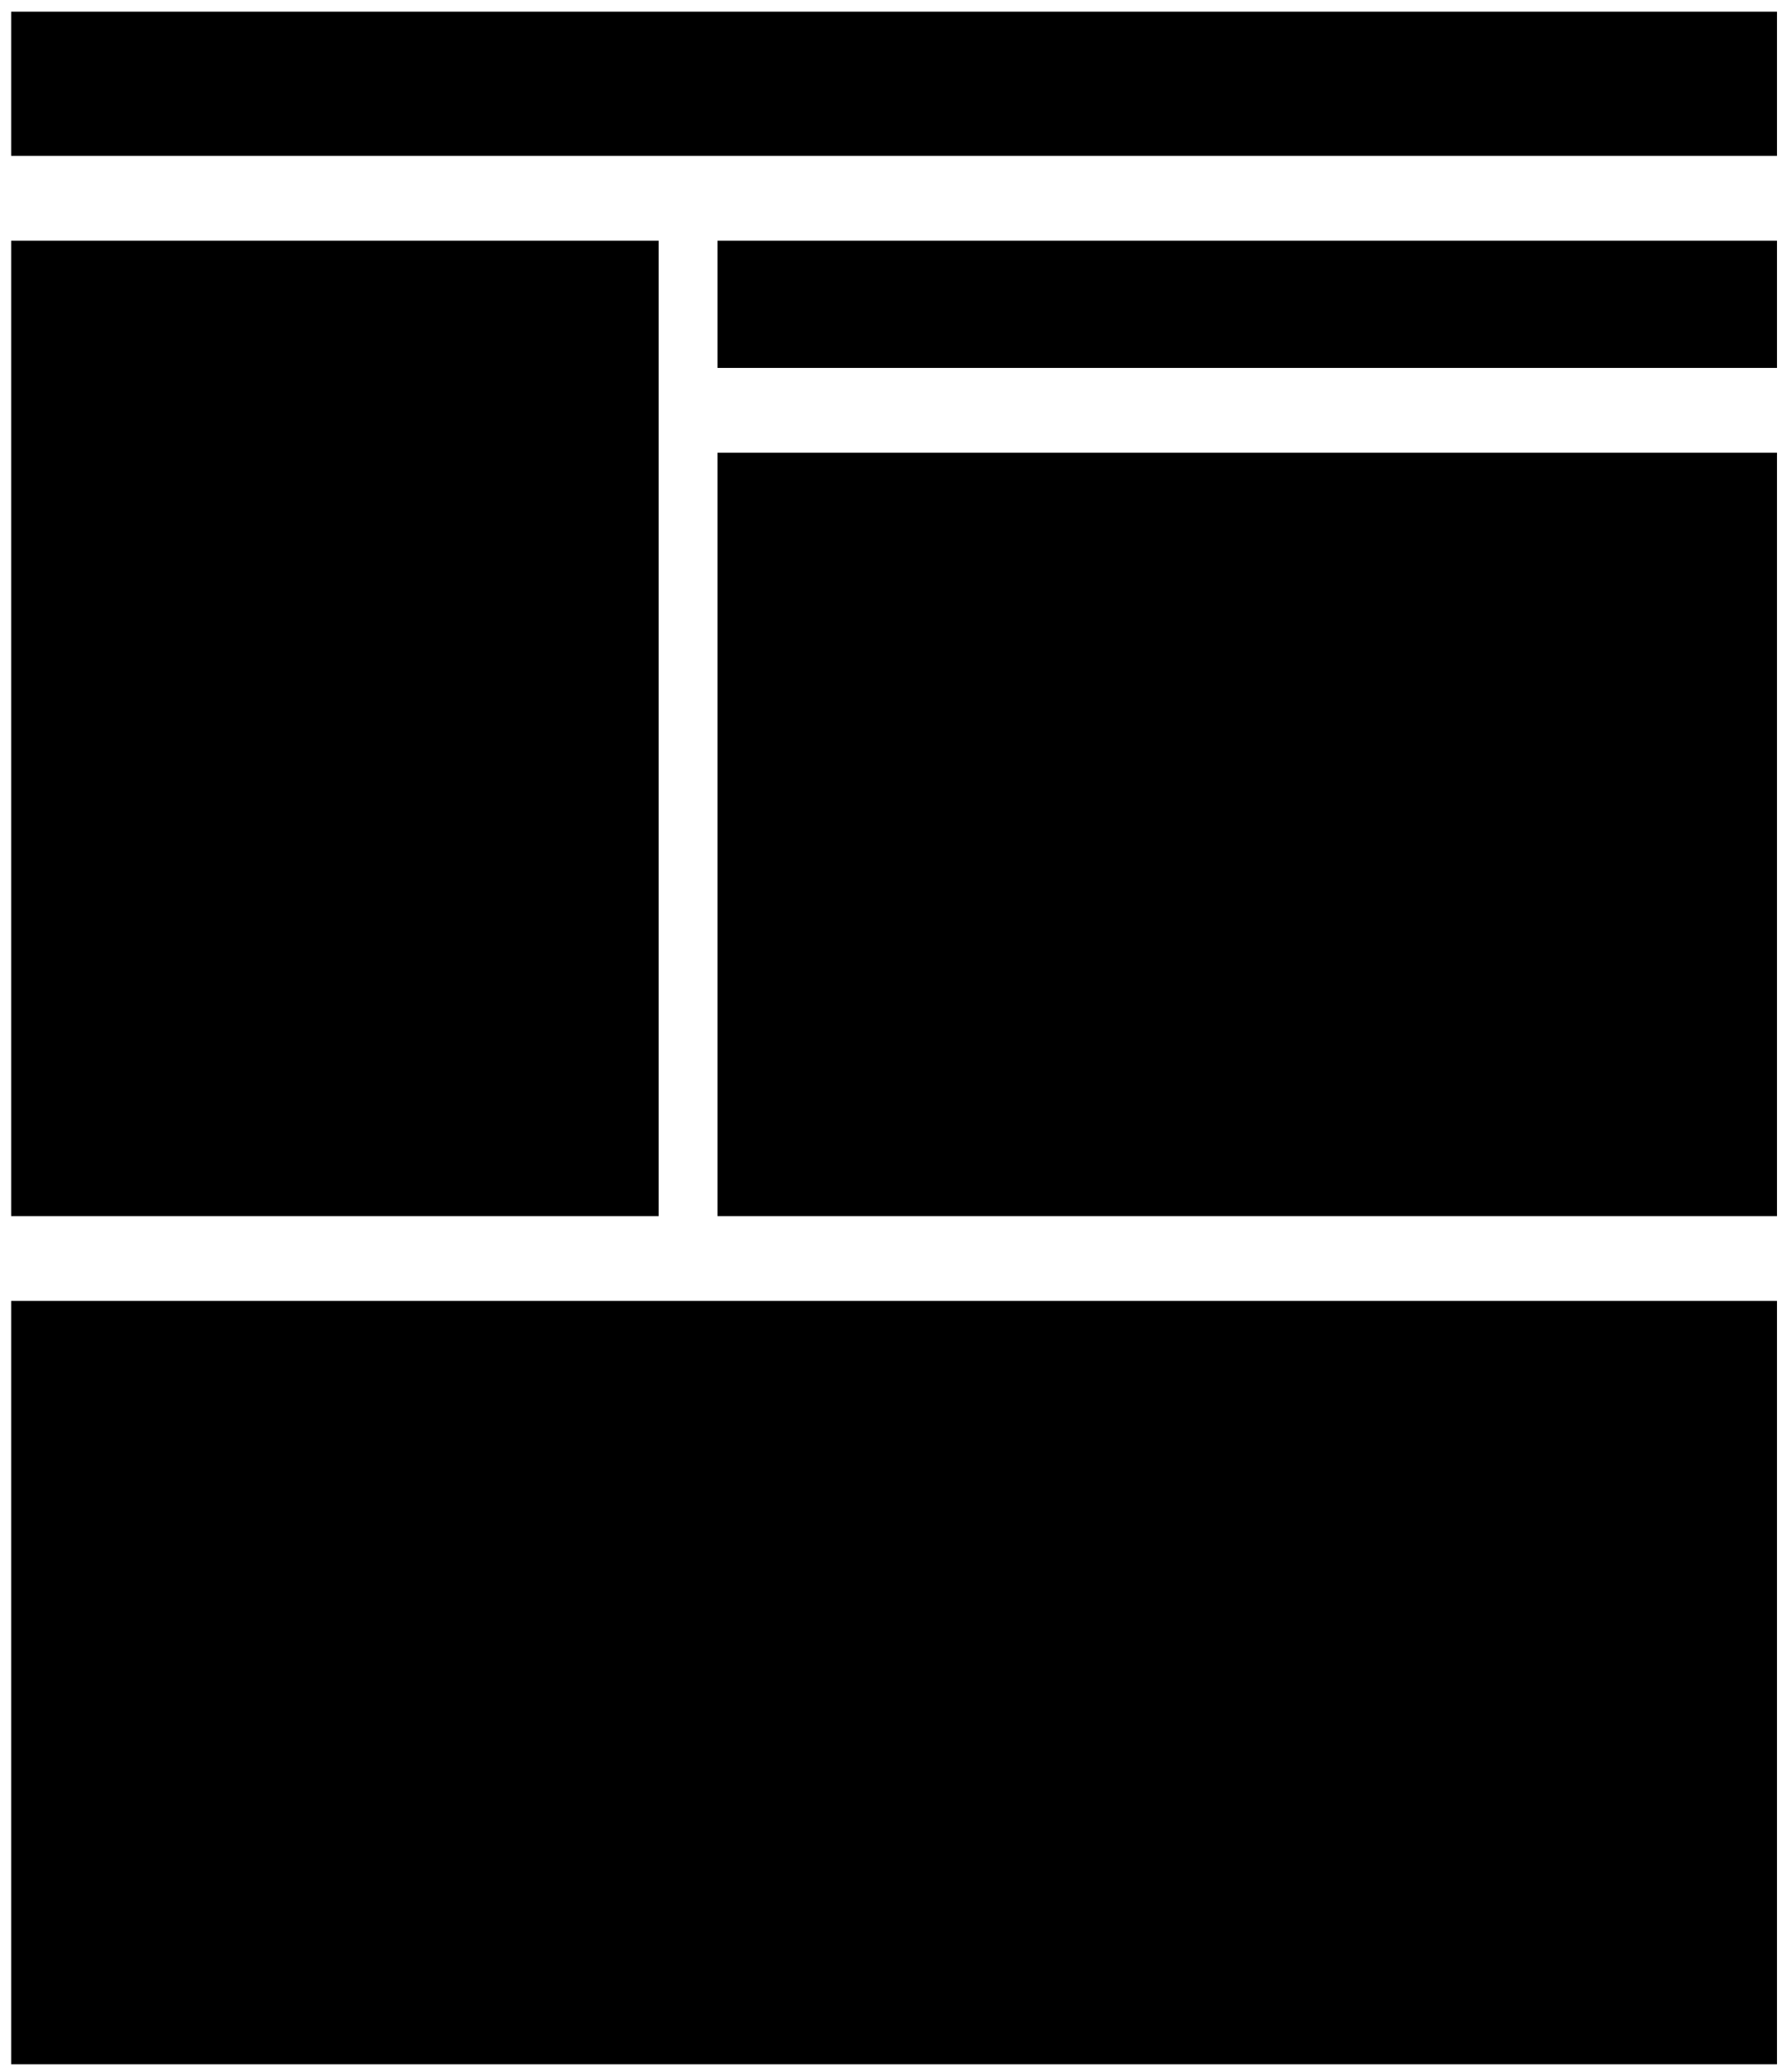 <?xml version="1.0" encoding="UTF-8" standalone="no"?>
<svg width="117px" height="136px" viewBox="0 0 117 136" version="1.1" xmlns="http://www.w3.org/2000/svg" xmlns:xlink="http://www.w3.org/1999/xlink" xmlns:sketch="http://www.bohemiancoding.com/sketch/ns">
    <!-- Generator: Sketch 3.3.3 (12072) - http://www.bohemiancoding.com/sketch -->
    <title>Group</title>
    <desc>Created with Sketch.</desc>
    <defs></defs>
    <g id="Page-1" stroke="none" stroke-width="1" fill="none" fill-rule="evenodd" sketch:type="MSPage">
        <g id="Desktop-HD" sketch:type="MSArtboardGroup" transform="translate(-182, -8122)" fill="#000000">
            <g id="Chapter-1---A-Versatile-System" sketch:type="MSLayerGroup" transform="translate(0, 2112)">
                <g id="Editor-Widget" transform="translate(182, 5194)" sketch:type="MSShapeGroup">
                    <g id="Editor-Widget-Interface" transform="translate(0, 749)">
                        <g id="Group-+-Group-Copy-+-Group-Copy-2" transform="translate(0.174, 67.396)">
                            <g id="Group" transform="translate(0.559, 0.37)">
                                <path d="M0,0 L115.938,0 L115.938,9.464 L0,9.464 L0,0 Z M0,84.623 L115.938,84.623 L115.938,134.729 L0,134.729 L0,84.623 Z" id="Rectangle-22"></path>
                                <rect id="Rectangle-22-Copy" x="0" y="15.032" width="42.511" height="64.024"></rect>
                                <rect id="Rectangle-22-Copy-2" x="46.375" y="15.032" width="69.563" height="8.351"></rect>
                                <rect id="Rectangle-22-Copy-3" x="46.375" y="28.95" width="69.563" height="50.106"></rect>
                            </g>
                        </g>
                    </g>
                </g>
            </g>
        </g>
    </g>
</svg>